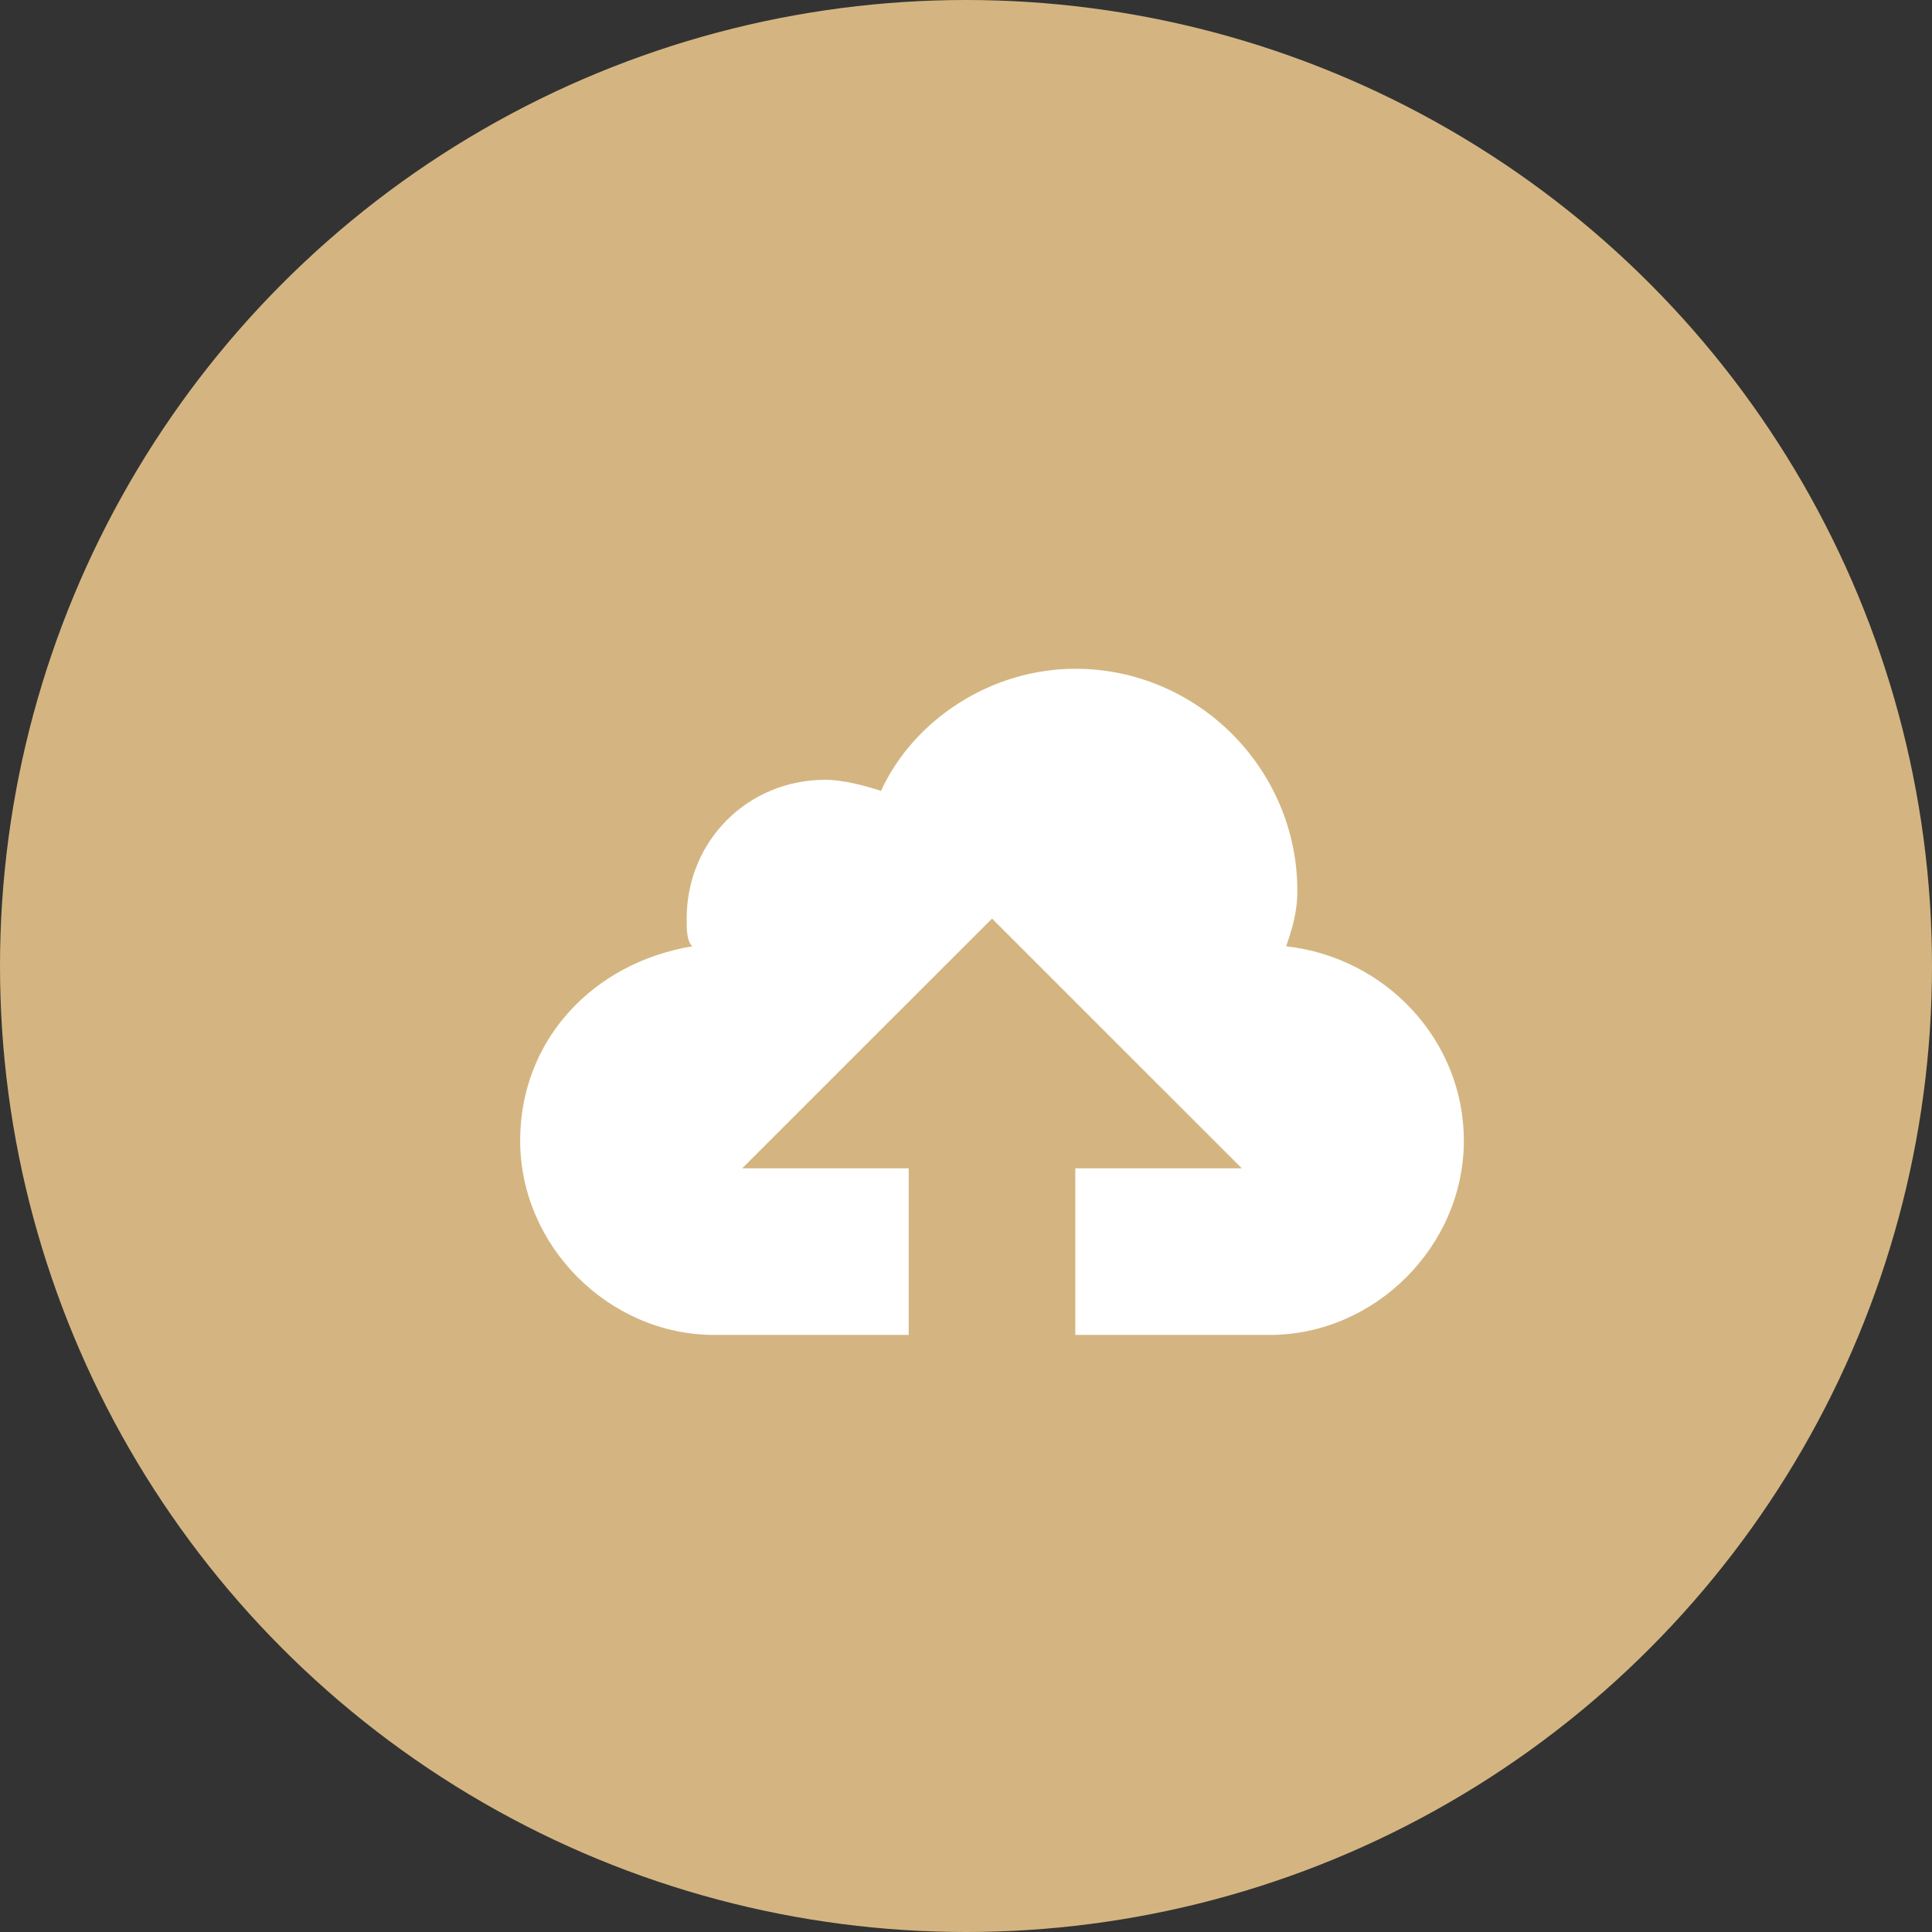 <svg width="26" height="26" viewBox="0 0 26 26" fill="none" xmlns="http://www.w3.org/2000/svg">
<rect x="0" y="0" width="26" height="26" fill="#333333" stroke="none"/>
<circle cx="13" cy="13" r="13" fill="#D4B581"/>
<path d="M17.309 12.735C17.384 12.511 17.459 12.287 17.459 11.988C17.459 10.345 16.114 9 14.471 9C13.35 9 12.304 9.672 11.856 10.643C11.632 10.569 11.333 10.494 11.109 10.494C10.063 10.494 9.241 11.316 9.241 12.362C9.241 12.511 9.241 12.661 9.316 12.735C7.971 12.959 7 14.005 7 15.35C7 16.769 8.195 17.965 9.615 17.965H12.229V15.723H9.988L13.35 12.362L16.712 15.723H14.471V17.965H17.085C18.505 17.965 19.7 16.769 19.7 15.35C19.7 14.005 18.654 12.885 17.309 12.735Z" fill="white"/>
</svg>
